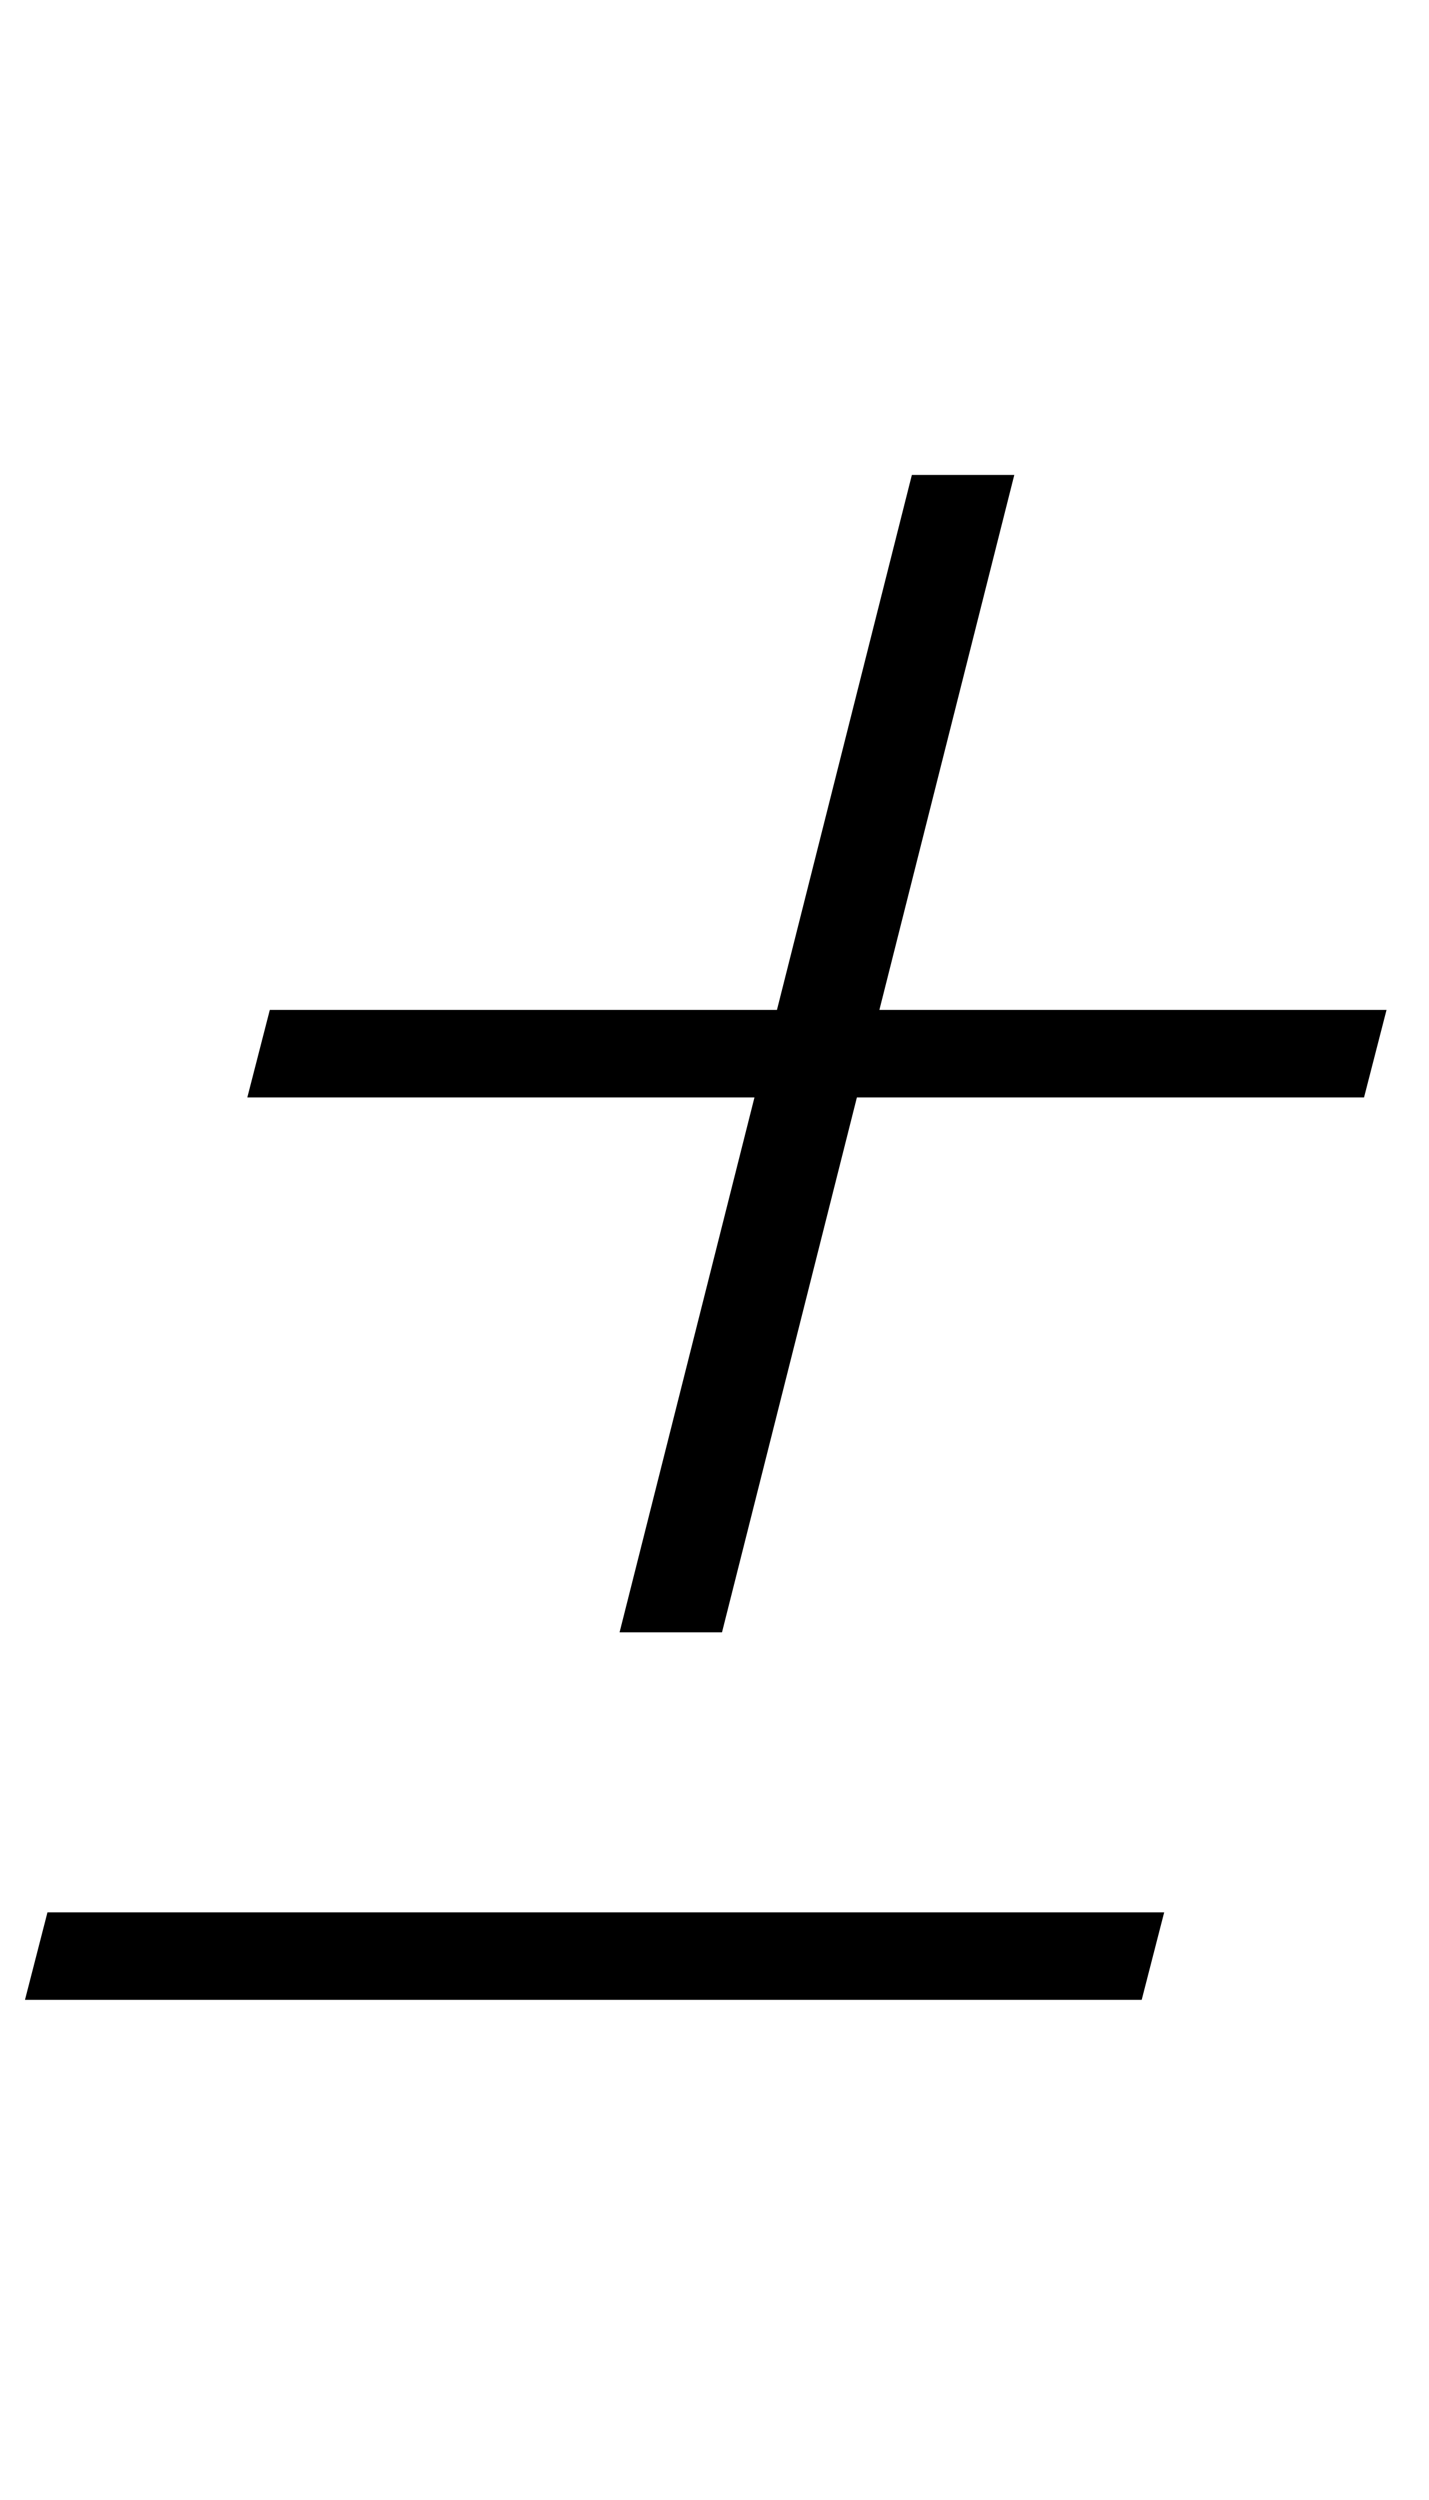 <?xml version="1.0" standalone="no"?>
<!DOCTYPE svg PUBLIC "-//W3C//DTD SVG 1.1//EN" "http://www.w3.org/Graphics/SVG/1.1/DTD/svg11.dtd" >
<svg xmlns="http://www.w3.org/2000/svg" xmlns:xlink="http://www.w3.org/1999/xlink" version="1.1" viewBox="-22 0 572 1000">
  <g transform="matrix(1 0 0 -1 0 800)">
   <path fill="currentColor"
d="M280 361h-203l9 35h203l54 214h41l-54 -214h203l-9 -35h-203l-54 -214h-41zM-3 35h447l-9 -35h-447z" />
  </g>

</svg>

